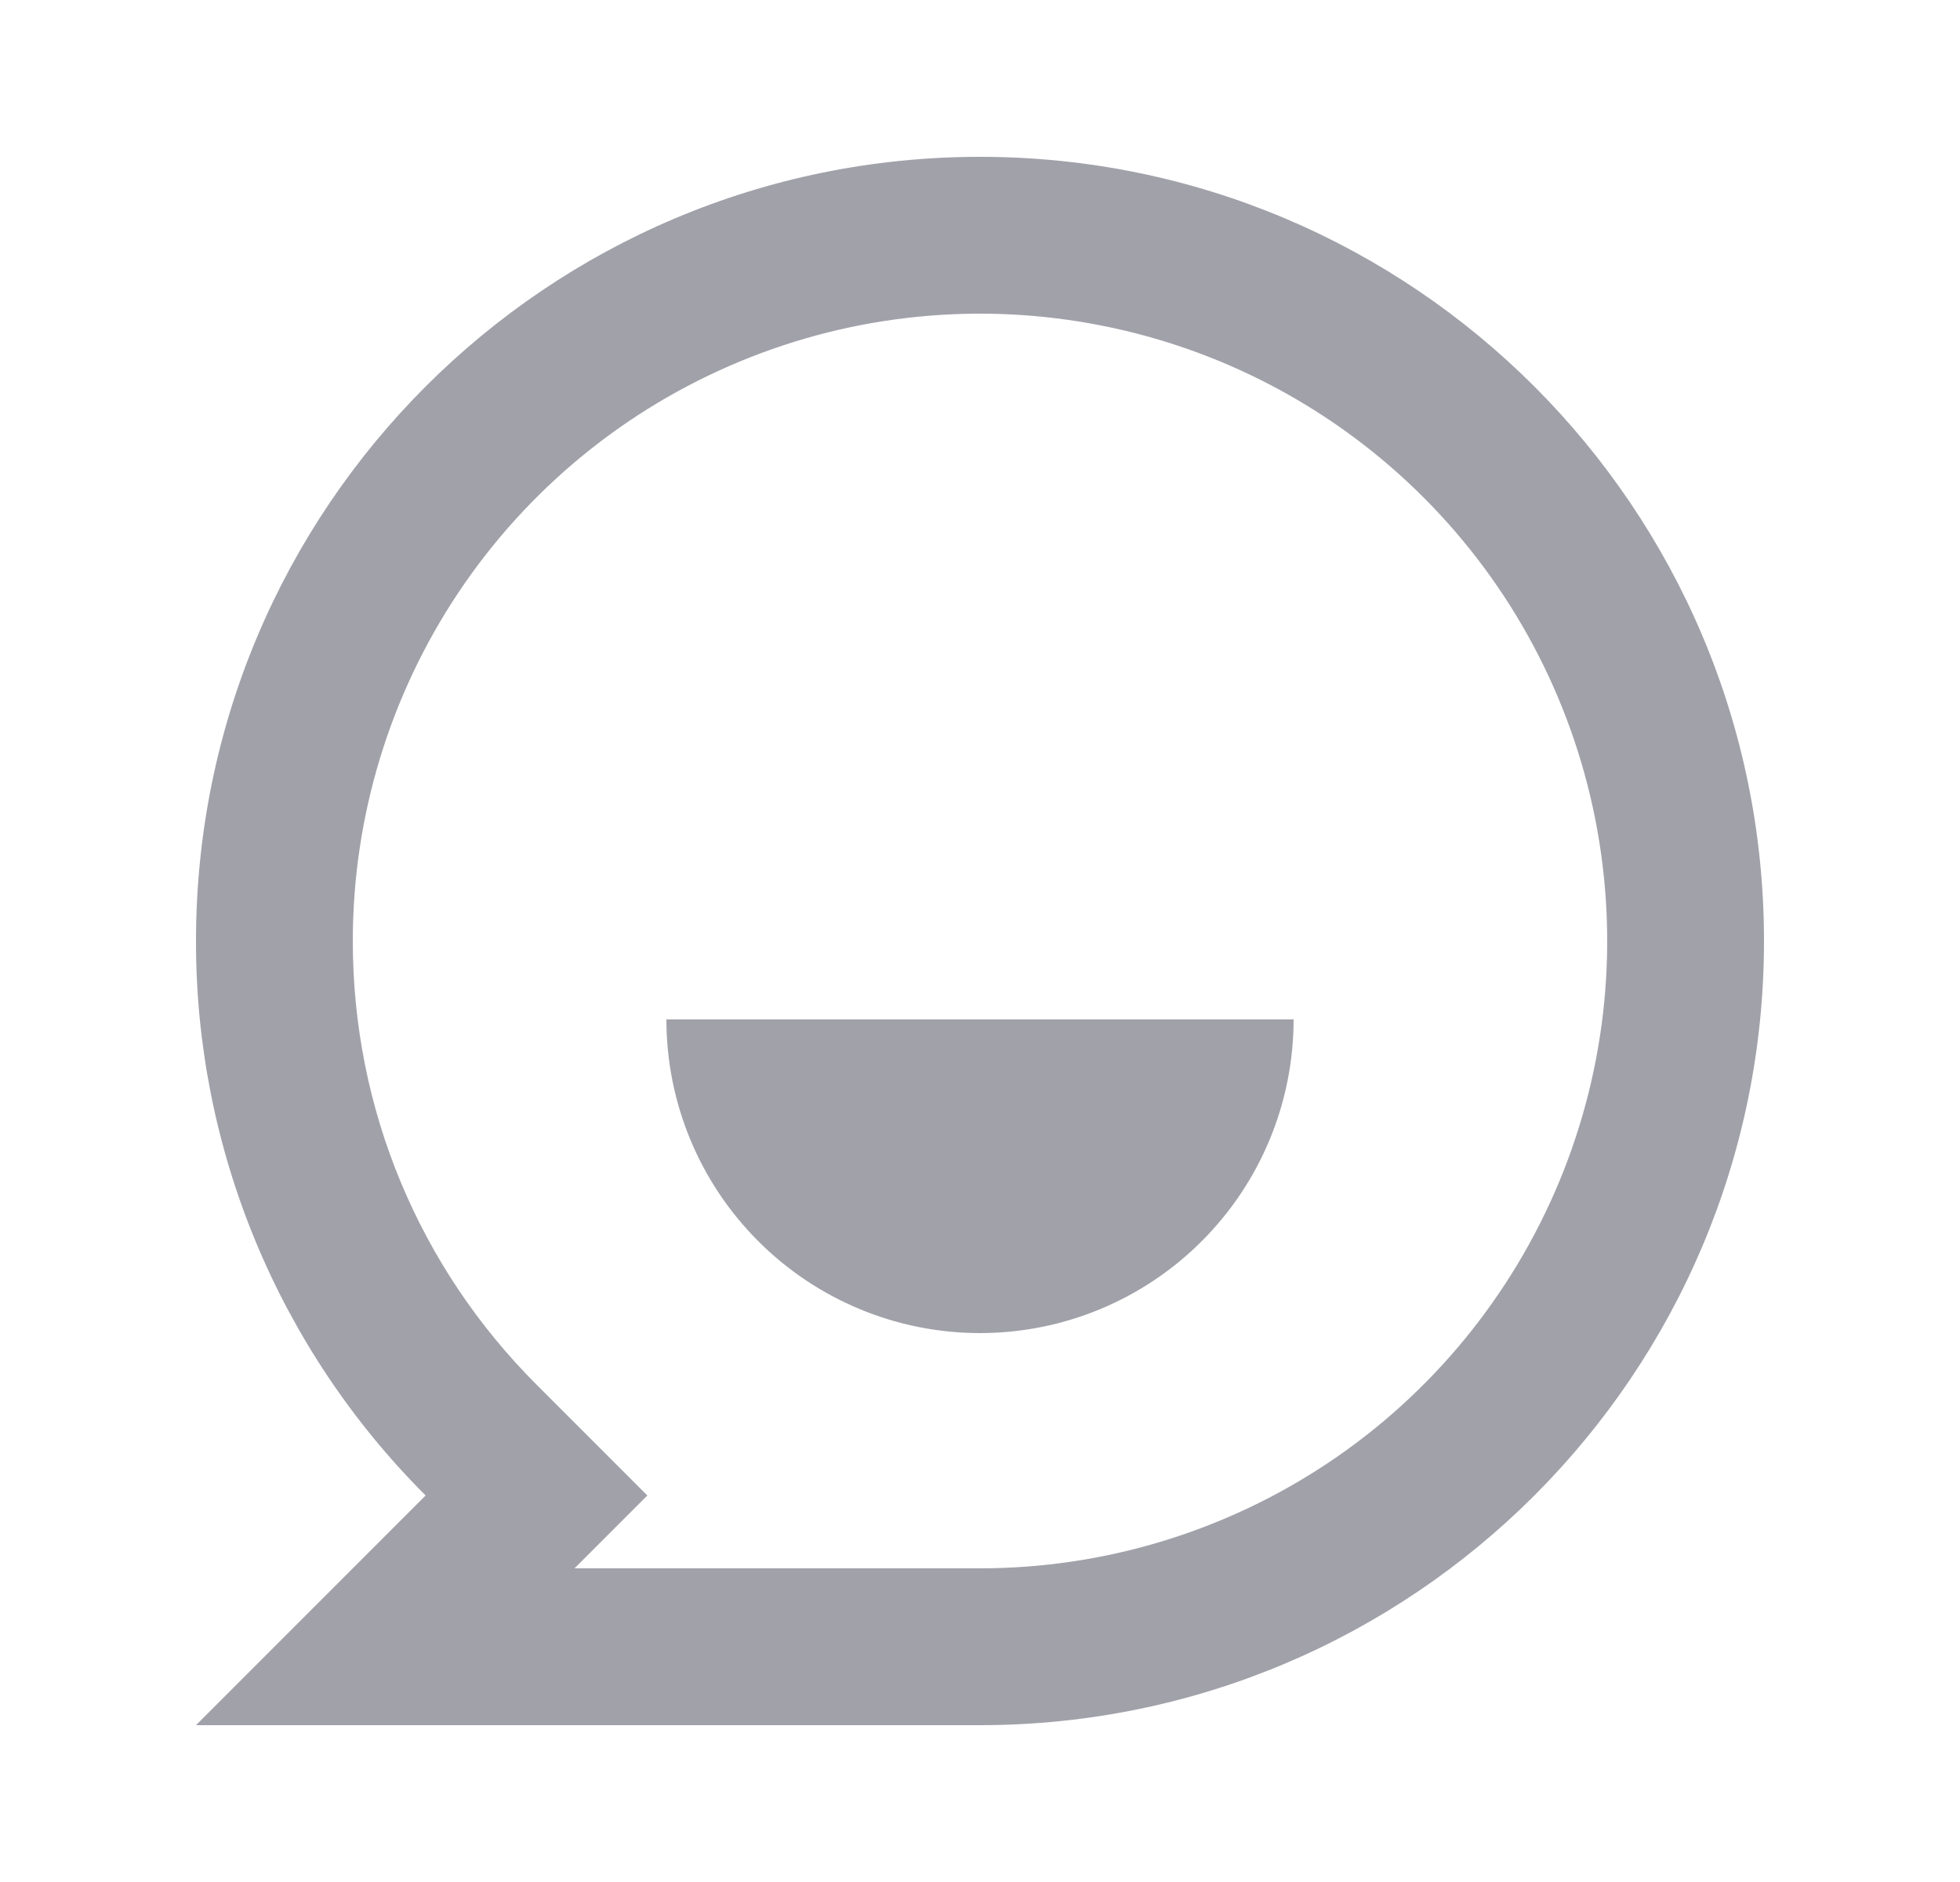 <svg width="25" height="24" viewBox="0 0 25 24" fill="none" xmlns="http://www.w3.org/2000/svg">
<g clip-path="url(#clip0_570_522)">
<path d="M2.5 12C2.5 6.477 6.977 2 12.5 2C18.023 2 22.5 6.477 22.5 12C22.5 17.523 18.023 22 12.5 22H2.5L5.429 19.071C4.499 18.143 3.762 17.041 3.259 15.828C2.756 14.614 2.498 13.313 2.5 12ZM7.328 20H12.5C14.082 20 15.629 19.531 16.945 18.652C18.26 17.773 19.285 16.523 19.891 15.062C20.497 13.6 20.655 11.991 20.346 10.439C20.038 8.887 19.276 7.462 18.157 6.343C17.038 5.224 15.613 4.462 14.061 4.154C12.509 3.845 10.9 4.003 9.439 4.609C7.977 5.214 6.727 6.24 5.848 7.555C4.969 8.871 4.5 10.418 4.5 12C4.5 14.152 5.351 16.165 6.843 17.657L8.257 19.071L7.328 20ZM8.5 13H16.5C16.5 14.061 16.079 15.078 15.328 15.828C14.578 16.579 13.561 17 12.5 17C11.439 17 10.422 16.579 9.672 15.828C8.921 15.078 8.5 14.061 8.5 13Z" fill="#A1A1AA"/>
</g>
<defs>
<clipPath id="clip0_570_522">
<rect width="24" height="24" fill="white" transform="translate(0.5)"/>
</clipPath>
</defs>
</svg>
